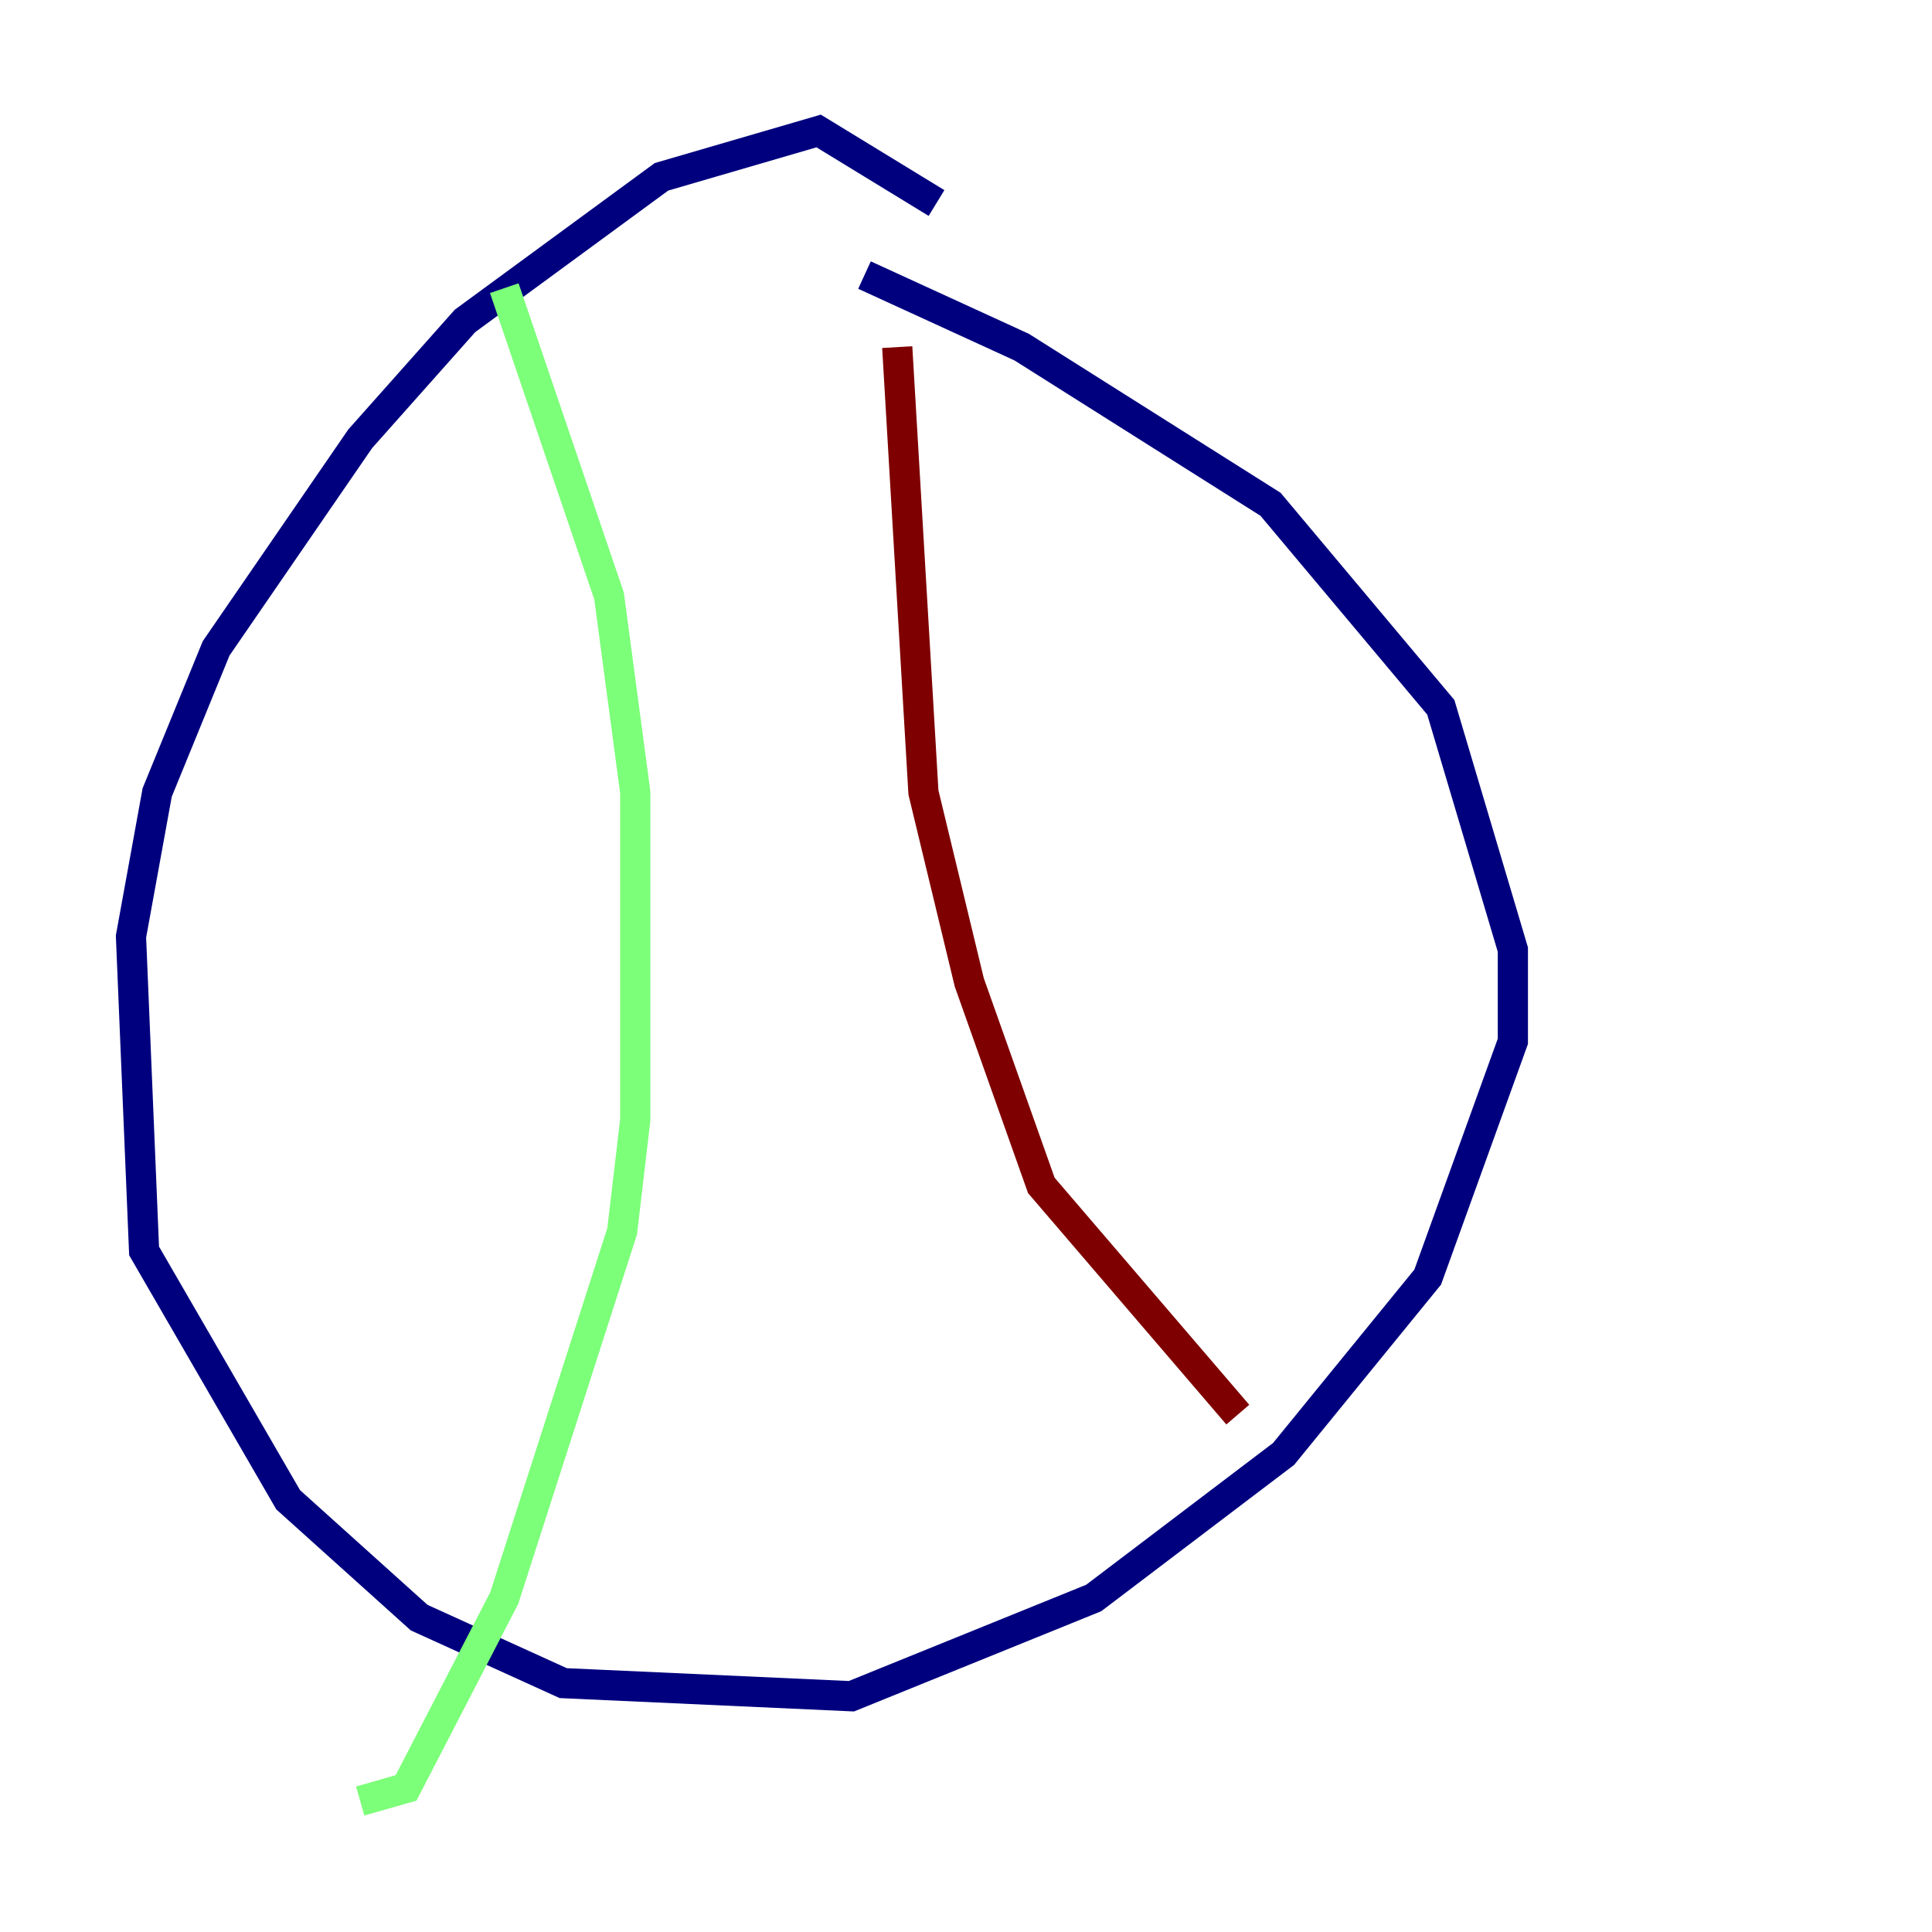 <?xml version="1.0" encoding="utf-8" ?>
<svg baseProfile="tiny" height="128" version="1.2" viewBox="0,0,128,128" width="128" xmlns="http://www.w3.org/2000/svg" xmlns:ev="http://www.w3.org/2001/xml-events" xmlns:xlink="http://www.w3.org/1999/xlink"><defs /><polyline fill="none" points="62.047,13.451 54.237,8.678 43.824,11.715 30.807,21.261 23.864,29.071 14.319,42.956 10.414,52.502 8.678,62.047 9.546,82.875 19.091,99.363 27.77,107.173 37.315,111.512 56.407,112.38 72.461,105.871 85.044,96.325 94.59,84.61 100.231,68.99 100.231,62.915 95.458,46.861 84.176,33.41 67.688,22.997 57.275,18.224" stroke="#00007f" stroke-width="2" /><polyline fill="none" points="33.41,19.091 40.352,39.485 42.088,52.502 42.088,74.197 41.22,81.573 33.41,105.871 26.902,118.454 23.864,119.322" stroke="#7cff79" stroke-width="2" /><polyline fill="none" points="59.444,22.997 61.18,52.502 64.217,65.085 68.99,78.536 82.007,93.722" stroke="#7f0000" stroke-width="2" /></svg>